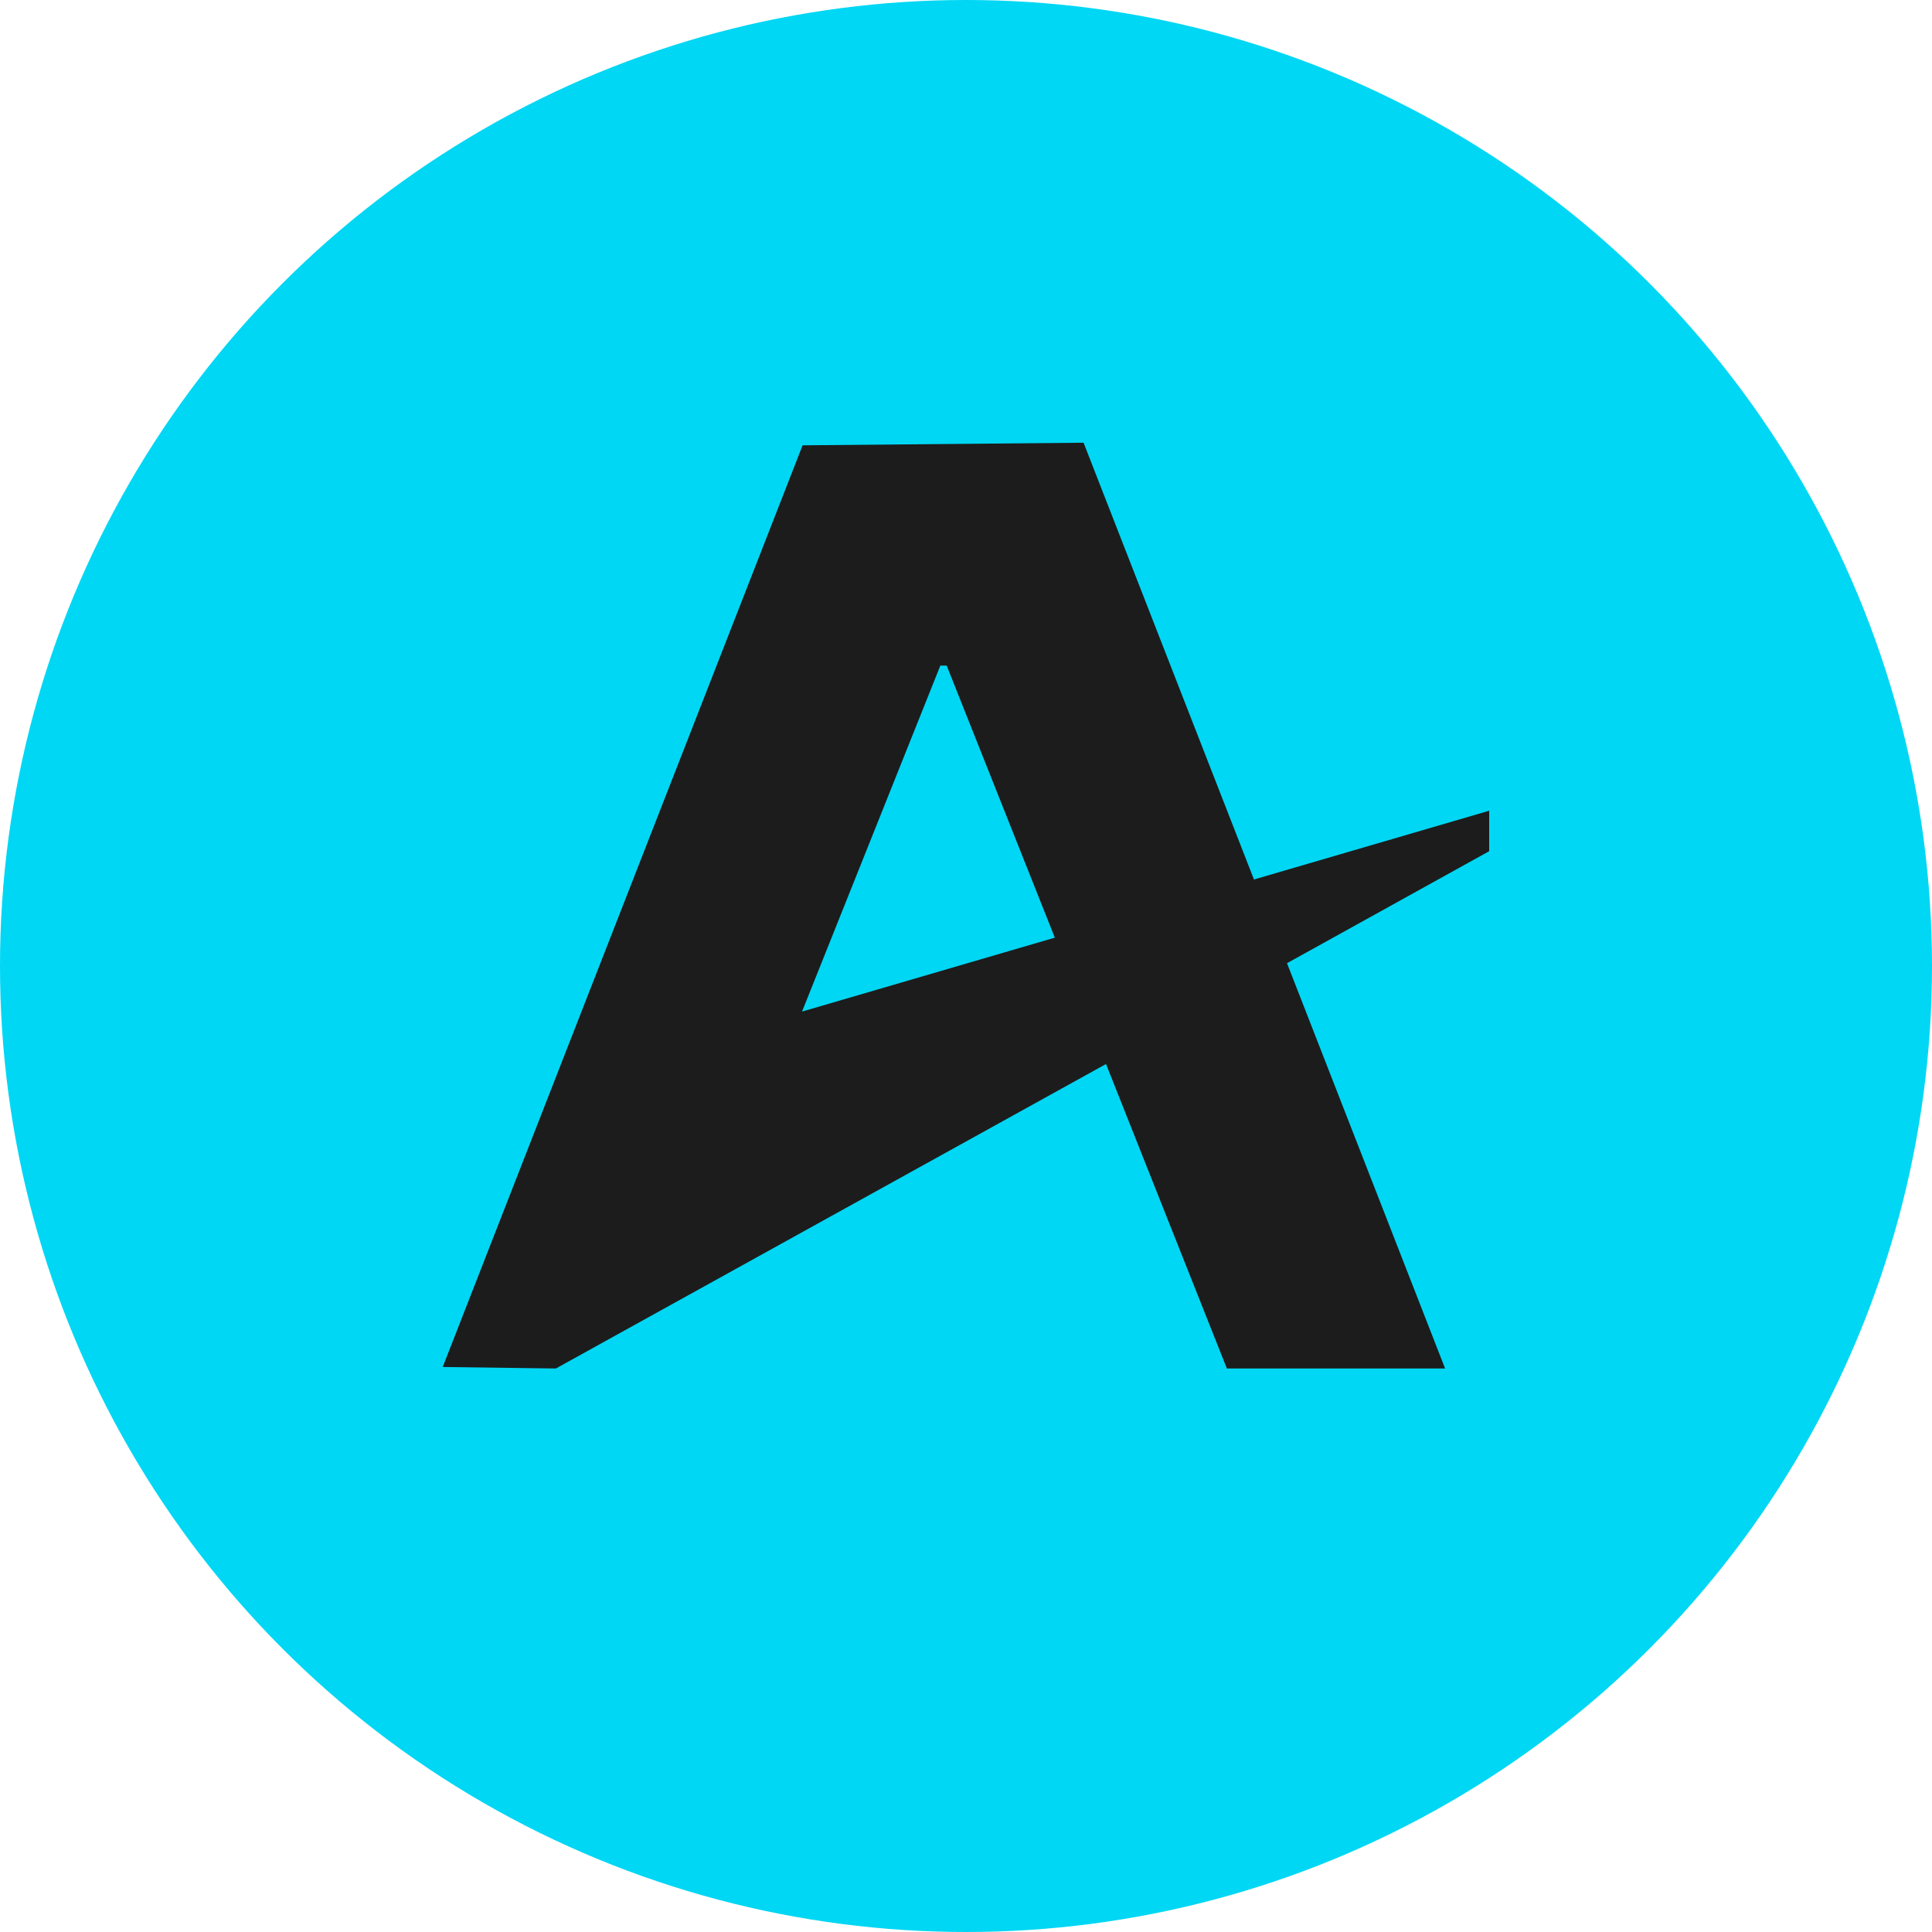 <svg width="40" height="40" viewBox="0 0 40 40" fill="none" xmlns="http://www.w3.org/2000/svg">
<circle cx="20" cy="20" r="20" fill="#00D7F4"/>
<mask id="mask0_576_6964" style="mask-type:alpha" maskUnits="userSpaceOnUse" x="0" y="0" width="40" height="40">
<circle cx="20" cy="20" r="20" fill="#00D7F4"/>
</mask>
<g mask="url(#mask0_576_6964)">
<path d="M30.833 16.785L25.962 18.209L22.434 9.166L16.617 9.22L9.166 28.302L11.509 28.333L22.899 22.029L25.401 28.333H29.919L26.646 19.942L30.832 17.623V16.785H30.833ZM16.605 20.944L19.469 13.78H19.6L21.839 19.413L16.604 20.944H16.605Z" fill="#1C1C1C"/>
</g>
</svg>
